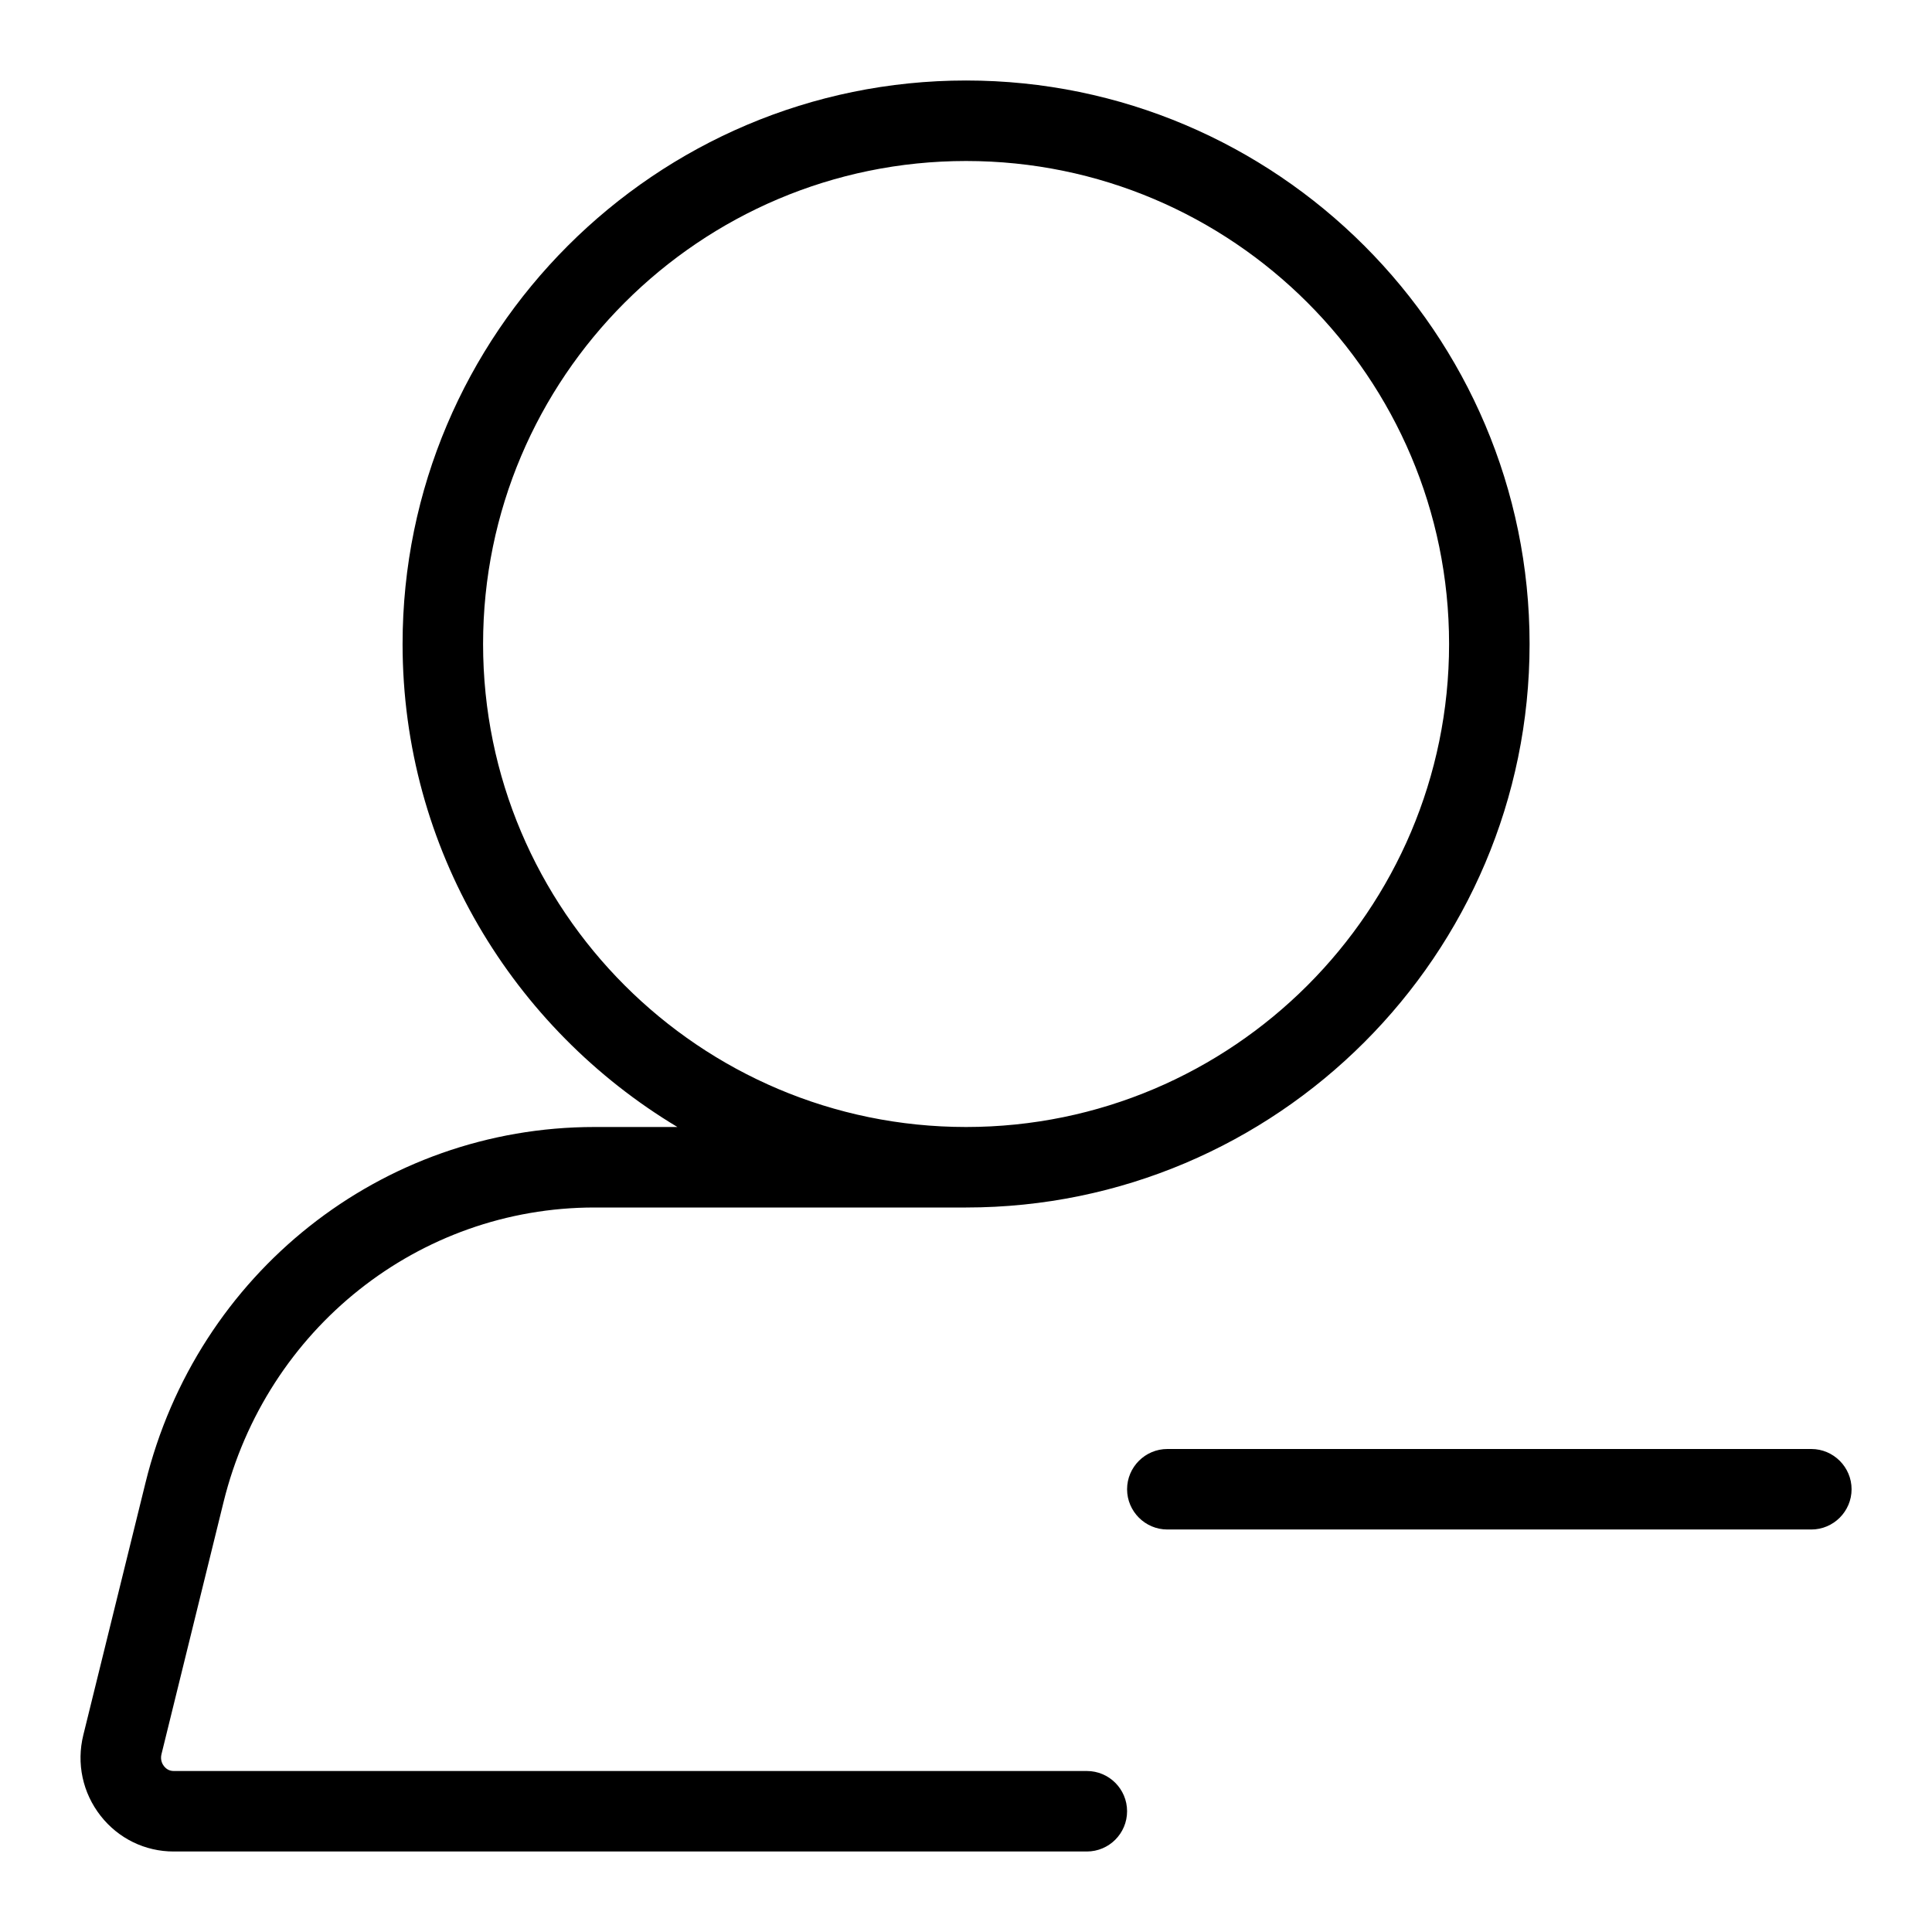 <svg width="24" height="24" viewBox="0 0 24 24" xmlns="http://www.w3.org/2000/svg"><title>contacts/participant-remove_24</title><path d="M13.501 22c.276 0 .5.224.5.5 0 .276-.224.5-.5.5L2.157 23c-.355 0-.686-.161-.907-.443-.224-.286-.302-.652-.215-1.004l.772-3.132C2.446 15.817 4.74 14 7.385 14l1.03 0c-2.041-1.225-3.414-3.452-3.414-6 0-3.859 3.141-7 7-7 3.859 0 7 3.141 7 7 0 3.859-3.141 7-7 7l-4.616 0c-2.183 0-4.077 1.505-4.608 3.659l-.771 3.132c-.018.072.012.125.031.149.022.028.06.06.12.06l11.344 0zM6.001 8c0 3.309 2.691 6 6 6 3.309 0 6-2.691 6-6 0-3.309-2.691-6-6-6-3.309 0-6 2.691-6 6zM22.501 18c.275 0 .5.225.5.5 0 .275-.225.5-.5.5l-8 0c-.275 0-.5-.225-.5-.5 0-.275.225-.5.5-.5l8 0z" fill="#000" fill-rule="evenodd"/></svg>